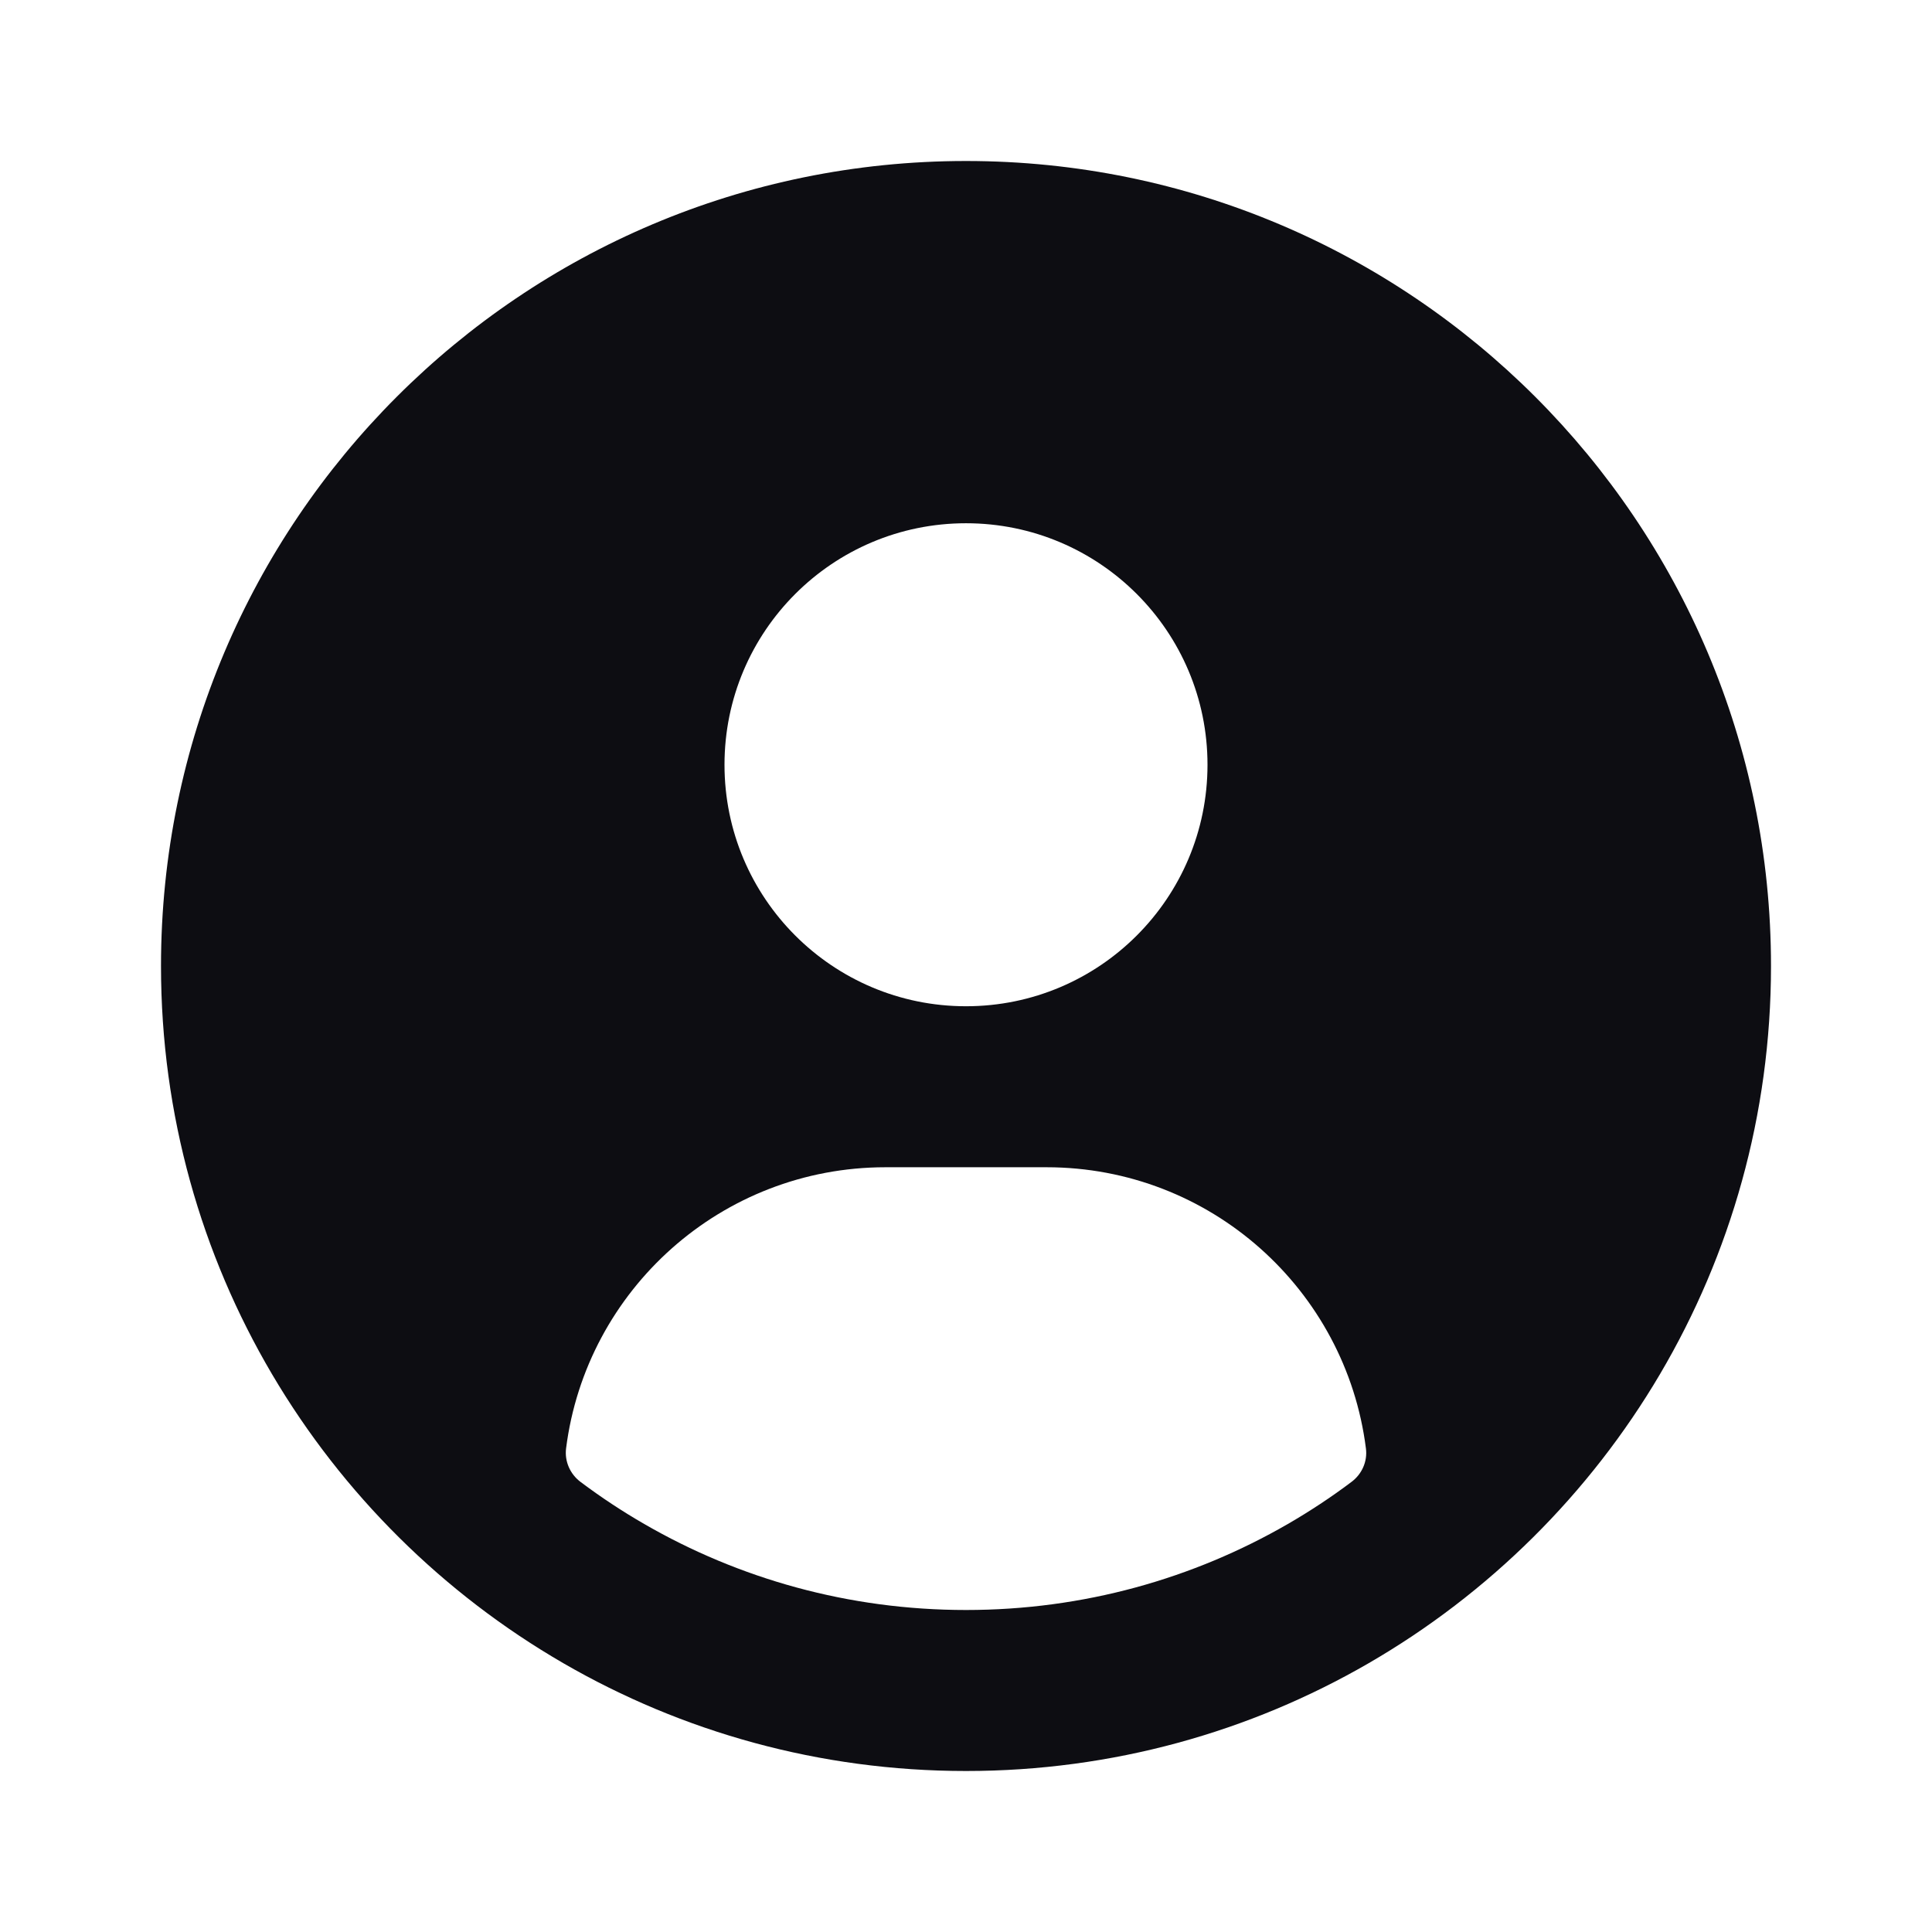 <svg width="24" height="24" viewBox="0 0 24 24" fill="none" xmlns="http://www.w3.org/2000/svg">
<path fill-rule="evenodd" clip-rule="evenodd" d="M12 2C17.523 2 22 6.477 22 12C22 15.701 19.989 18.933 17 20.662C15.529 21.513 13.821 22 12 22C10.179 22 8.471 21.513 7 20.662C4.011 18.933 2 15.701 2 12C2 6.477 6.477 2 12 2ZM12 12.5C13.657 12.5 15 11.157 15 9.5C15 7.843 13.657 6.5 12 6.5C10.343 6.5 9 7.843 9 9.5C9 11.157 10.343 12.5 12 12.5ZM13 14.5C15.038 14.5 16.719 16.023 16.968 17.993C16.989 18.155 16.918 18.313 16.787 18.41C16.536 18.599 16.272 18.773 15.999 18.931C14.824 19.61 13.461 20 12 20C10.54 20 9.176 19.61 8.002 18.931C7.728 18.773 7.465 18.599 7.213 18.41C7.083 18.313 7.012 18.155 7.032 17.993C7.281 16.023 8.963 14.5 11 14.5H13Z" fill="#0D0D12"/>
</svg>
